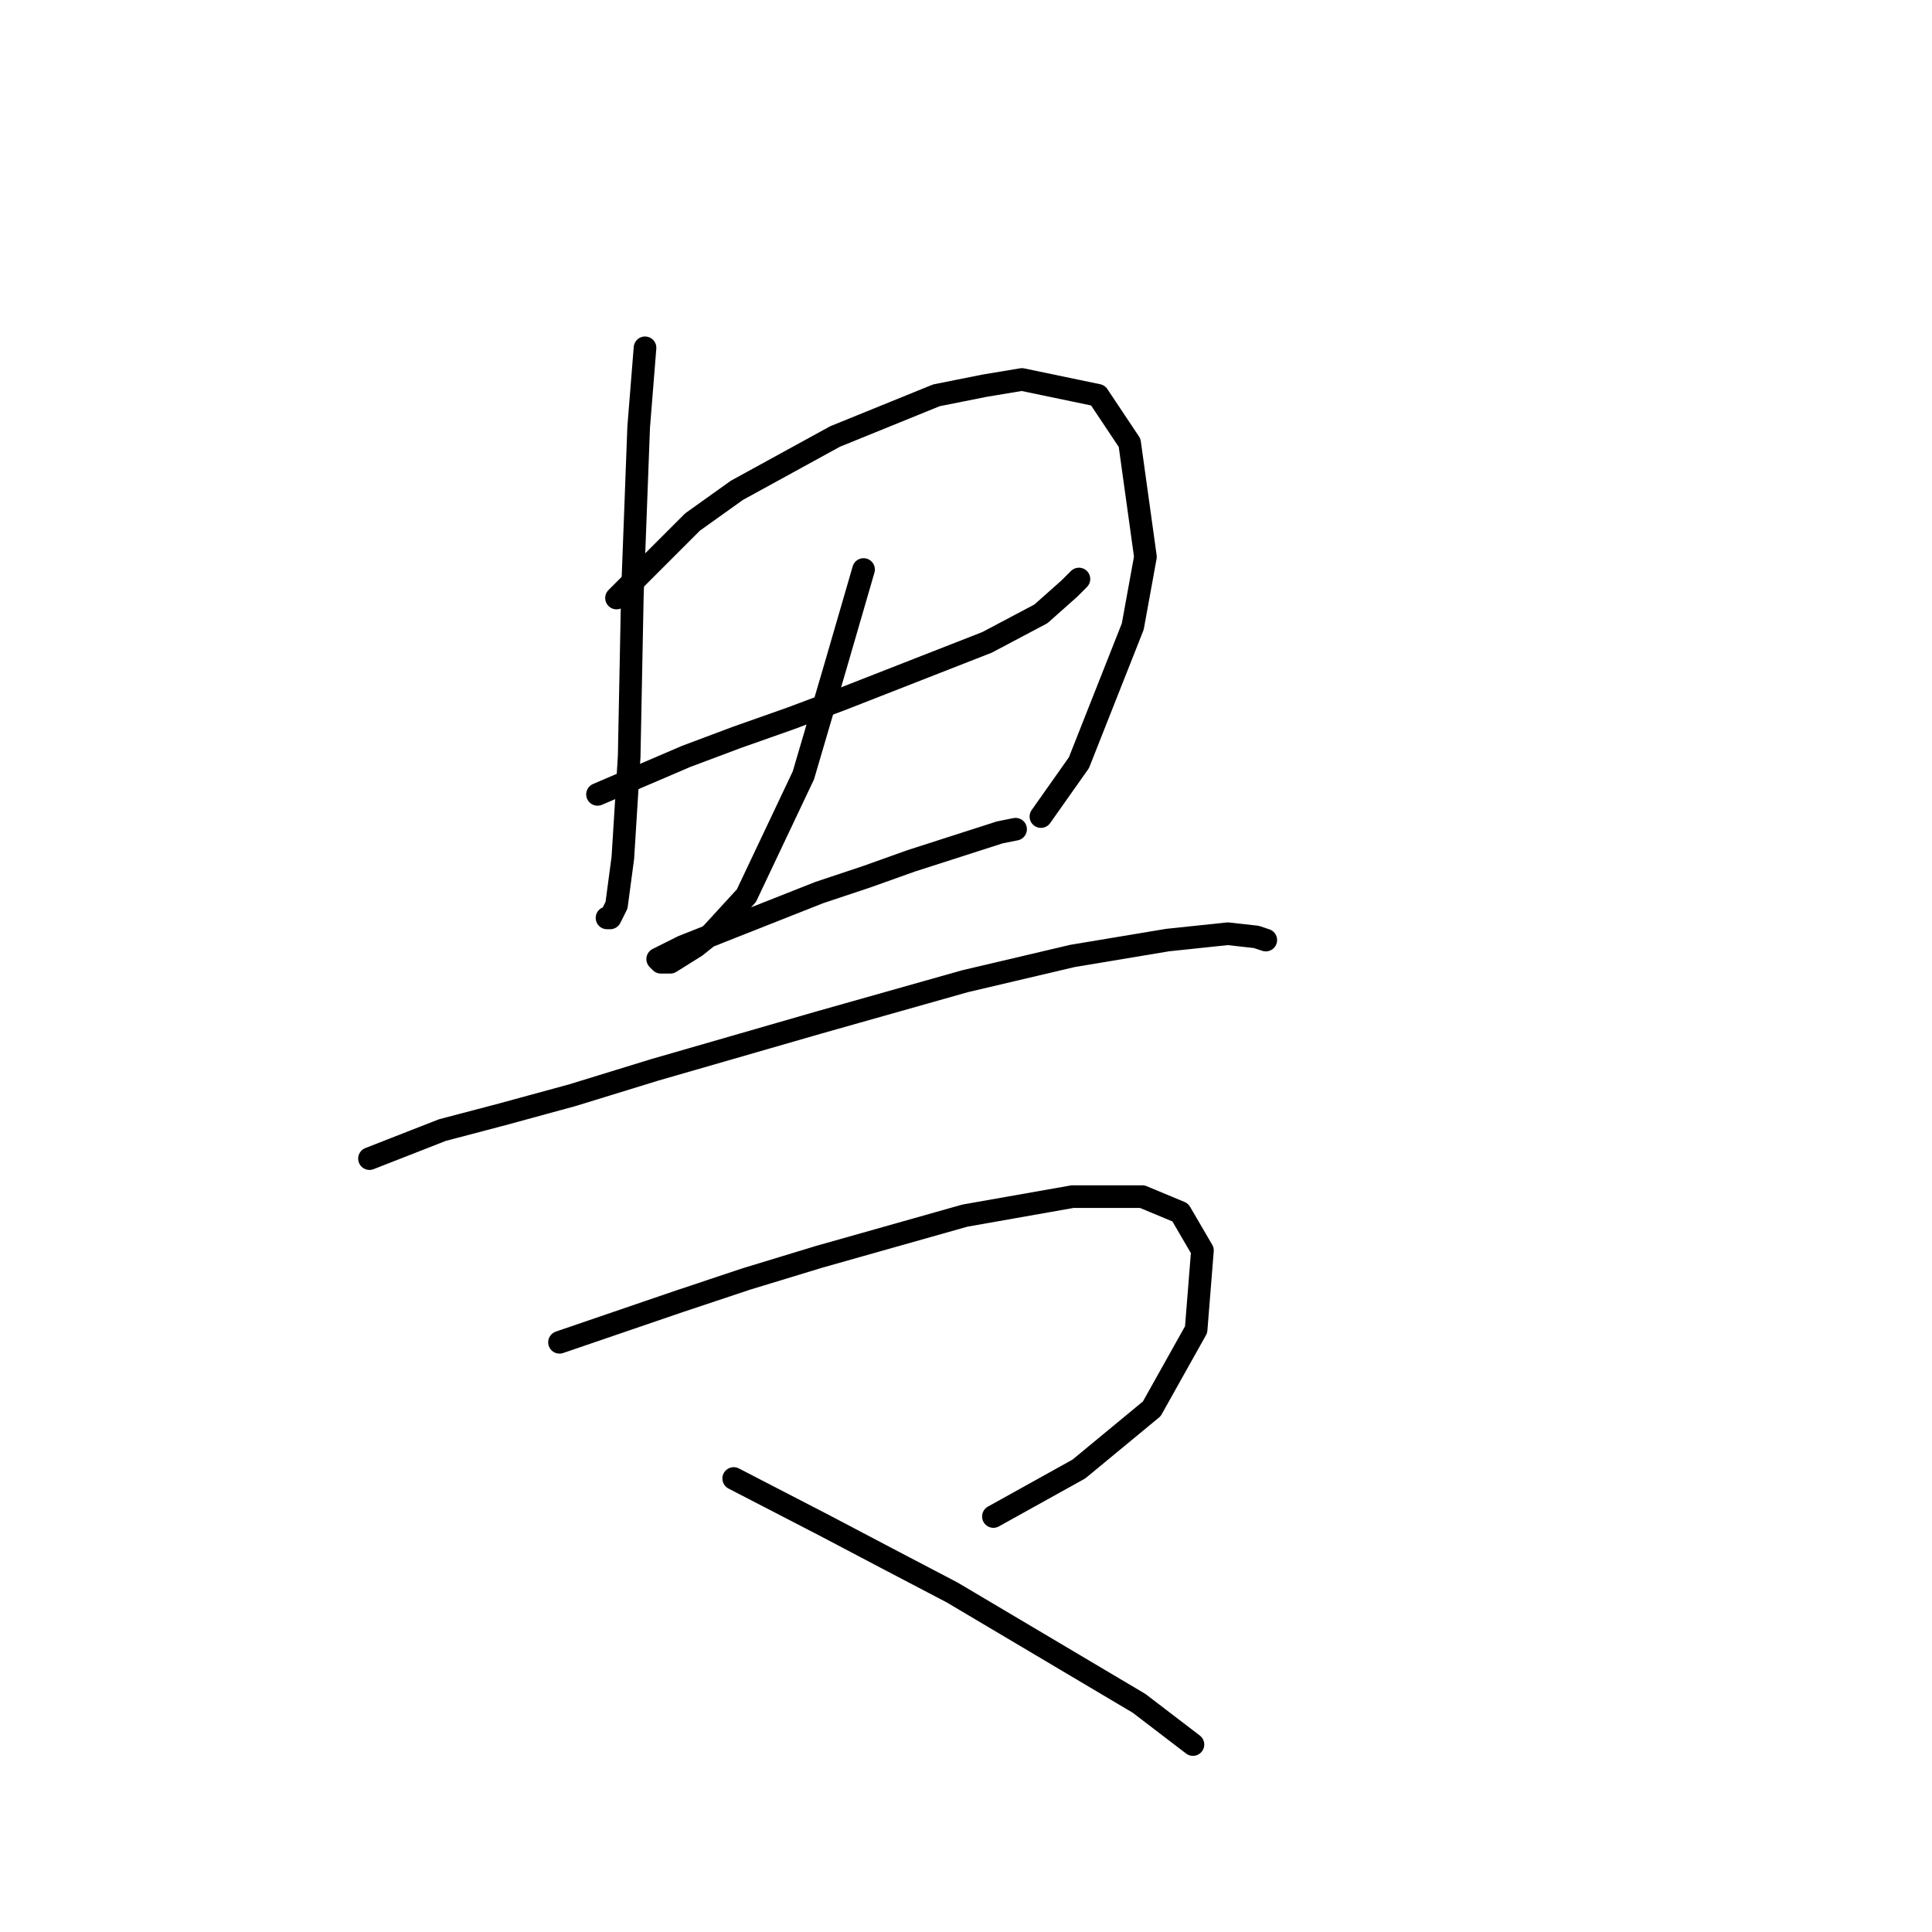 <?xml version="1.0" standalone="no"?>
    <svg width="256" height="256" xmlns="http://www.w3.org/2000/svg" version="1.1">
    <polyline stroke="black" stroke-width="3" stroke-linecap="round" fill="transparent" stroke-linejoin="round" points="85.469 46.087 84.629 56.579 83.79 78.821 83.37 100.224 82.531 113.653 81.692 119.948 80.852 121.627 80.433 121.627 80.433 121.627 " />
        <polyline stroke="black" stroke-width="3" stroke-linecap="round" fill="transparent" stroke-linejoin="round" points="81.692 79.241 91.764 69.169 97.639 64.972 110.649 57.838 124.078 52.382 130.373 51.123 135.409 50.284 145.481 52.382 149.678 58.677 151.776 73.785 150.097 83.018 142.963 101.063 137.927 108.198 137.927 108.198 " />
        <polyline stroke="black" stroke-width="3" stroke-linecap="round" fill="transparent" stroke-linejoin="round" points="79.174 105.26 90.924 100.224 97.639 97.706 104.773 95.188 111.488 92.67 130.793 85.116 137.927 81.339 141.704 77.982 142.963 76.723 142.963 76.723 " />
        <polyline stroke="black" stroke-width="3" stroke-linecap="round" fill="transparent" stroke-linejoin="round" points="114.426 75.464 110.649 88.473 108.55 95.608 106.452 102.742 98.898 118.689 94.282 123.725 92.183 125.404 88.826 127.502 87.567 127.502 87.147 127.083 90.505 125.404 108.55 118.27 114.845 116.171 120.721 114.073 132.471 110.296 134.57 109.876 134.57 109.876 " />
        <polyline stroke="black" stroke-width="3" stroke-linecap="round" fill="transparent" stroke-linejoin="round" points="48.958 153.522 58.61 149.745 66.584 147.646 75.816 145.128 86.728 141.771 108.55 135.476 127.855 130.02 142.124 126.663 154.714 124.565 162.687 123.725 166.464 124.145 167.723 124.565 167.723 124.565 " />
        <polyline stroke="black" stroke-width="3" stroke-linecap="round" fill="transparent" stroke-linejoin="round" points="74.138 177.862 90.085 172.407 98.898 169.469 108.55 166.531 127.855 161.076 142.124 158.558 151.356 158.558 156.392 160.656 159.33 165.692 158.491 176.184 152.615 186.675 142.963 194.649 131.632 200.944 131.632 200.944 " />
        <polyline stroke="black" stroke-width="3" stroke-linecap="round" fill="transparent" stroke-linejoin="round" points="97.219 195.908 109.39 202.203 117.363 206.4 126.176 211.016 150.937 225.704 158.071 231.16 158.071 231.16 " />
        </svg>